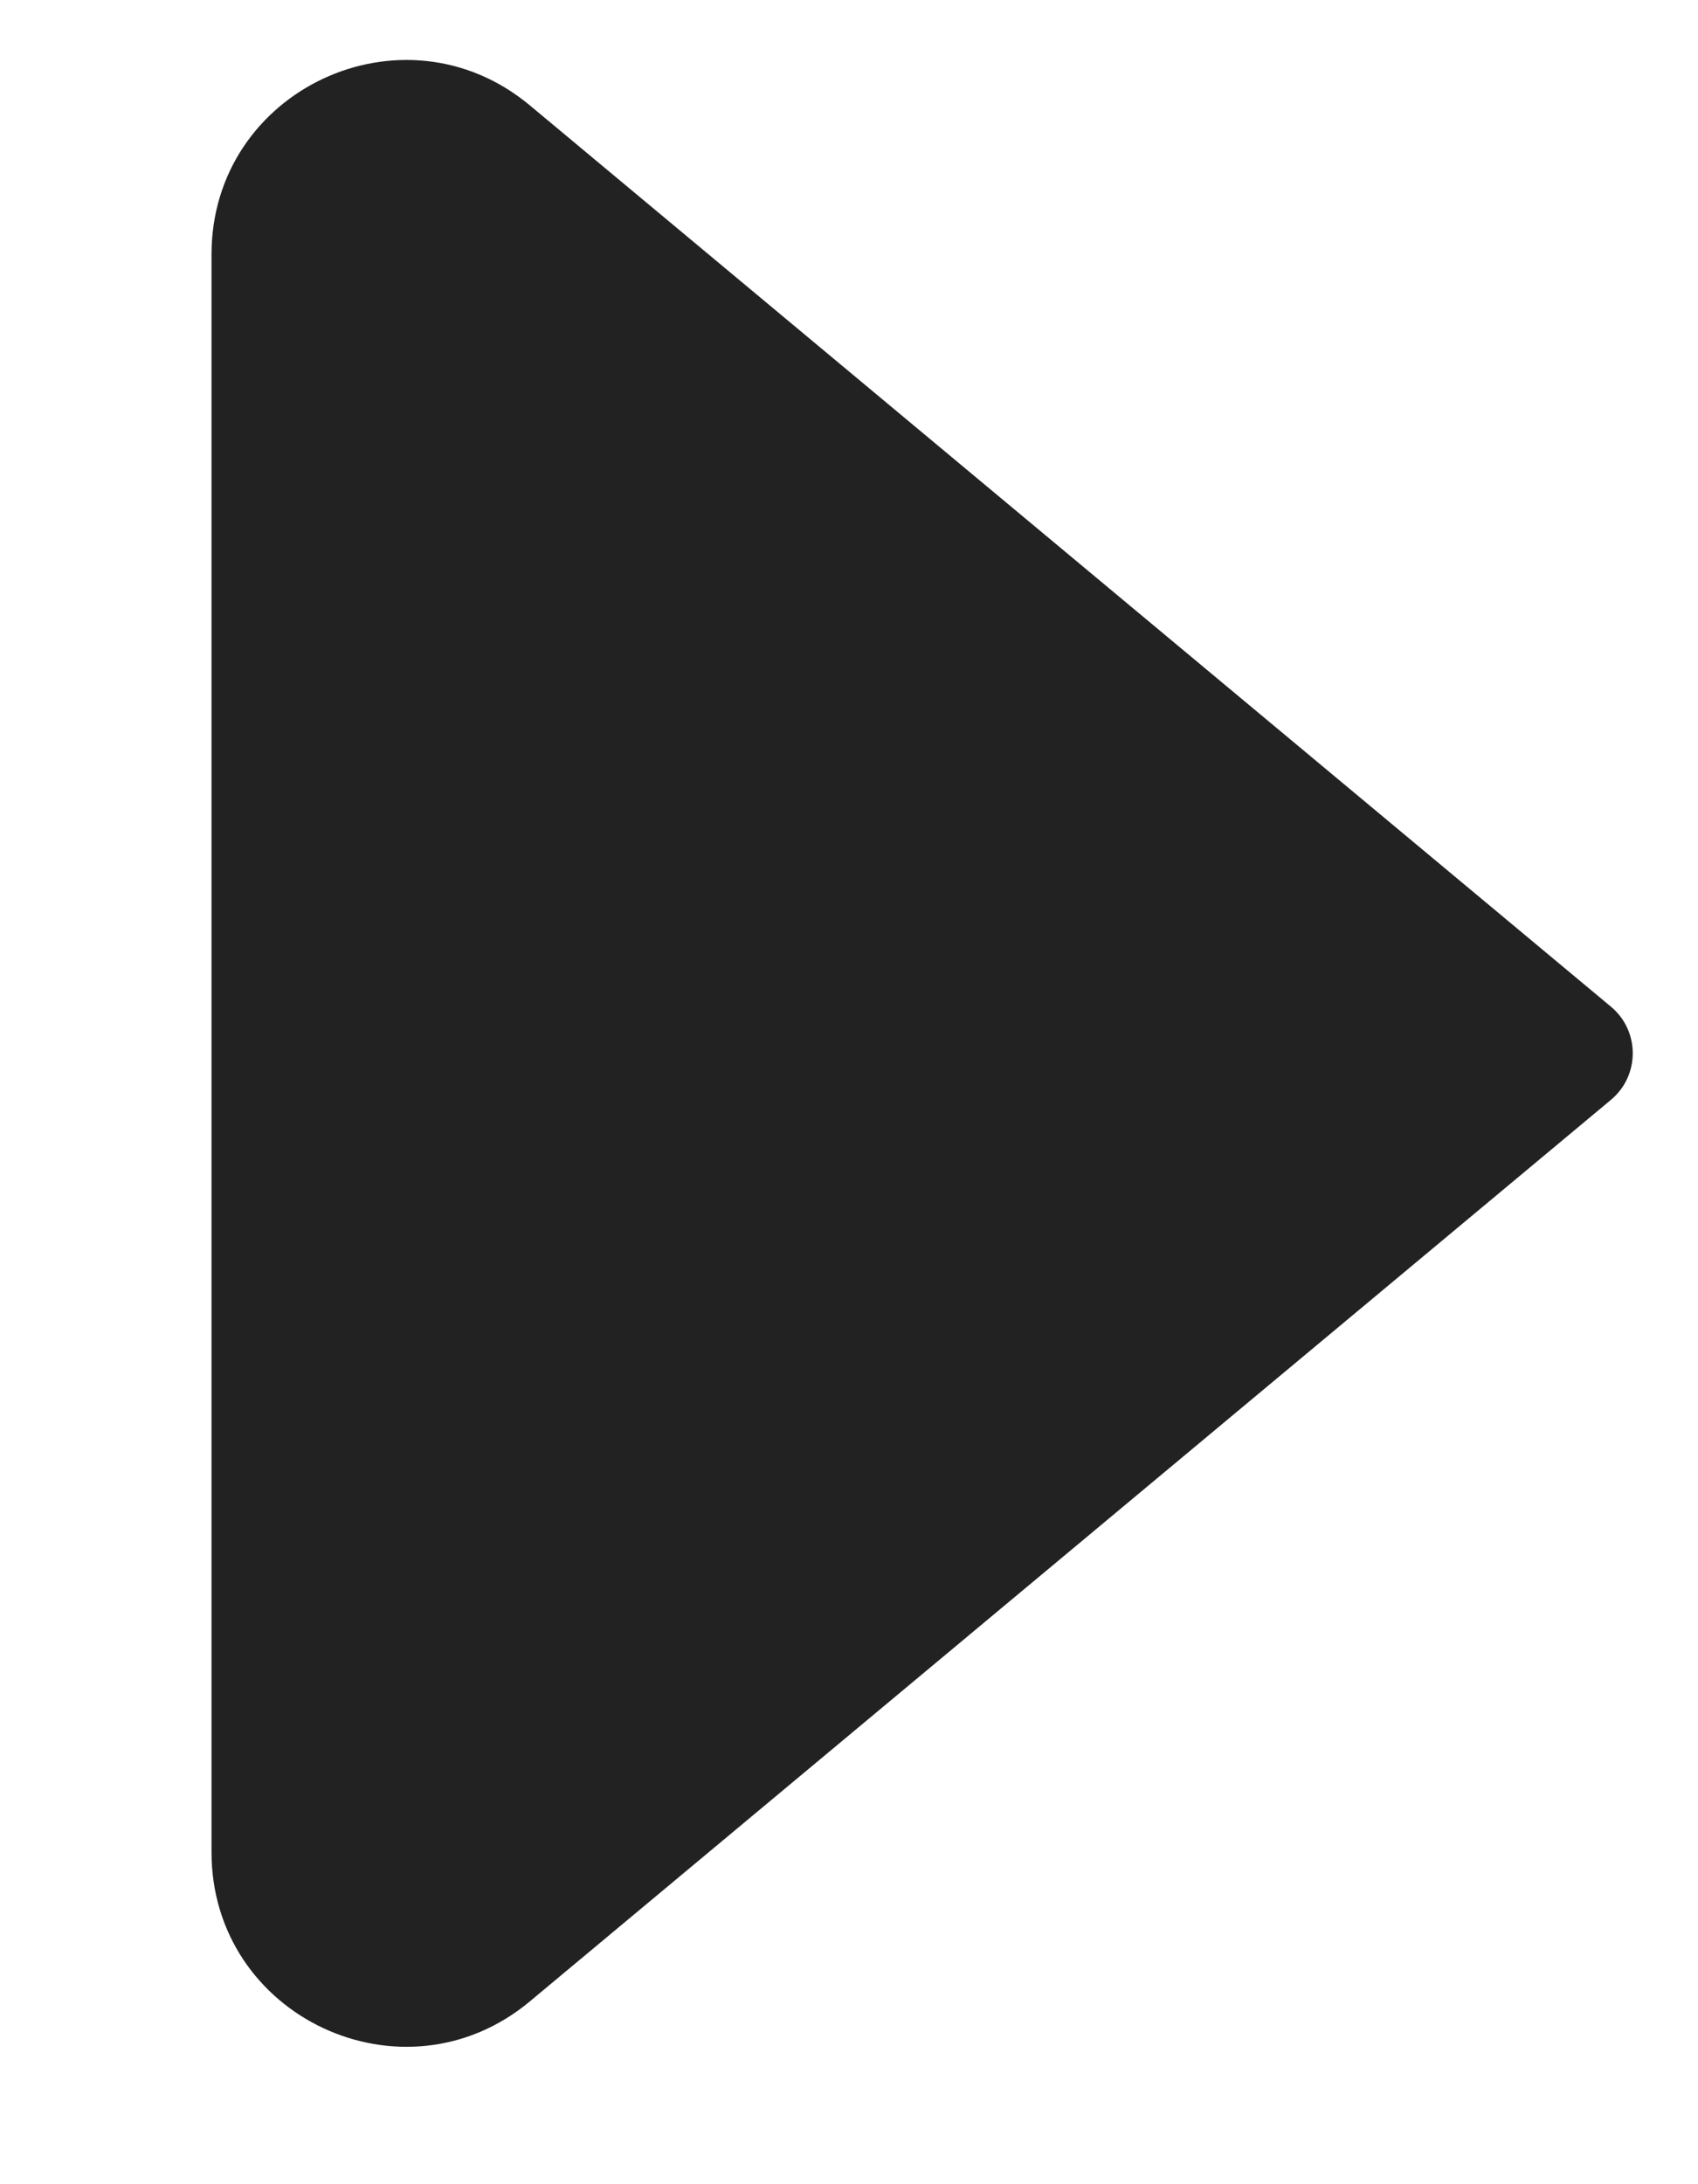 <svg width="7" height="9" viewBox="0 0 7 9" fill="none" xmlns="http://www.w3.org/2000/svg">
<path d="M6.641 4.148L2.184 0.434C1.663 -0 0.872 0.37 0.872 1.048V7.632C0.872 8.311 1.663 8.681 2.184 8.247L6.641 4.532C6.761 4.432 6.761 4.248 6.641 4.148Z" fill="#222222"/>
</svg>
